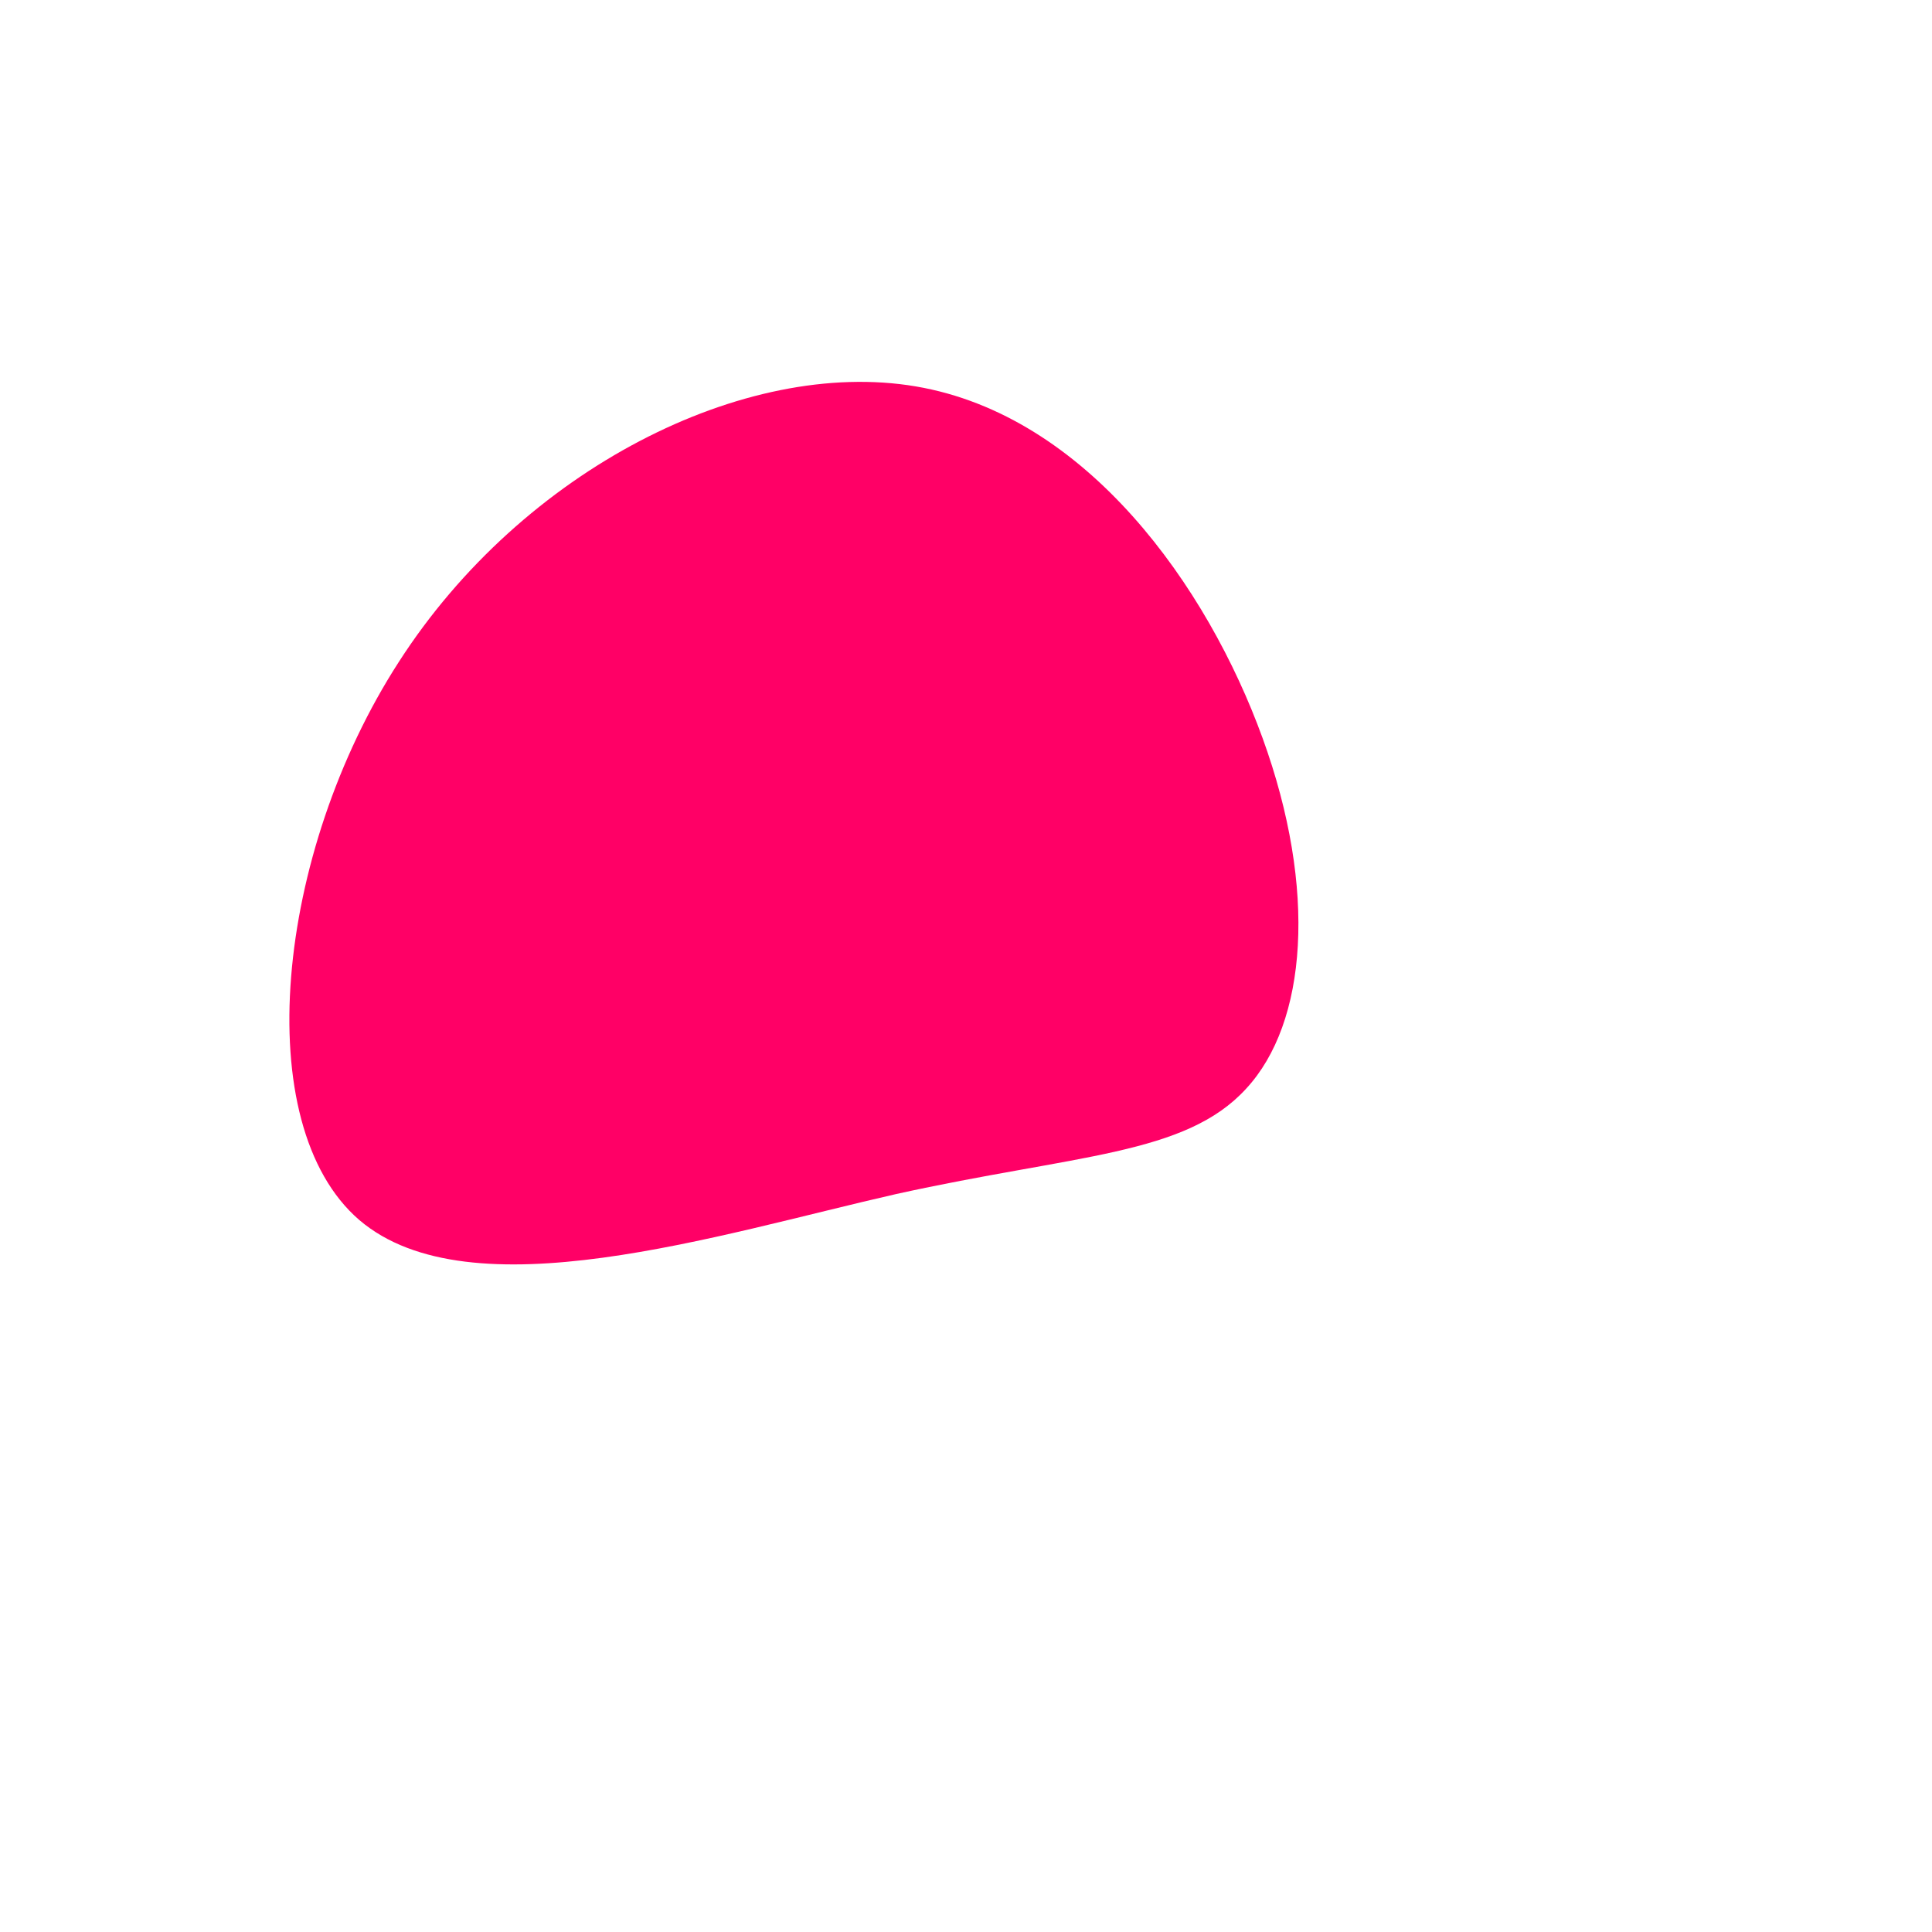 <?xml version="1.0" standalone="no"?>
<svg viewBox="0 0 200 200" xmlns="http://www.w3.org/2000/svg">
  <path fill="#FF0066" d="M30.7,-23.6C36.4,-7.9,35.3,5.9,29,12.7C22.7,19.6,11.4,19.5,-7.2,23.6C-25.7,27.8,-51.3,36.1,-62.8,26.3C-74.3,16.4,-71.5,-11.7,-58.7,-31.5C-45.9,-51.4,-22.9,-63,-5.2,-60C12.5,-57,25,-39.3,30.7,-23.6Z" transform="translate(100 100)" />
</svg>
